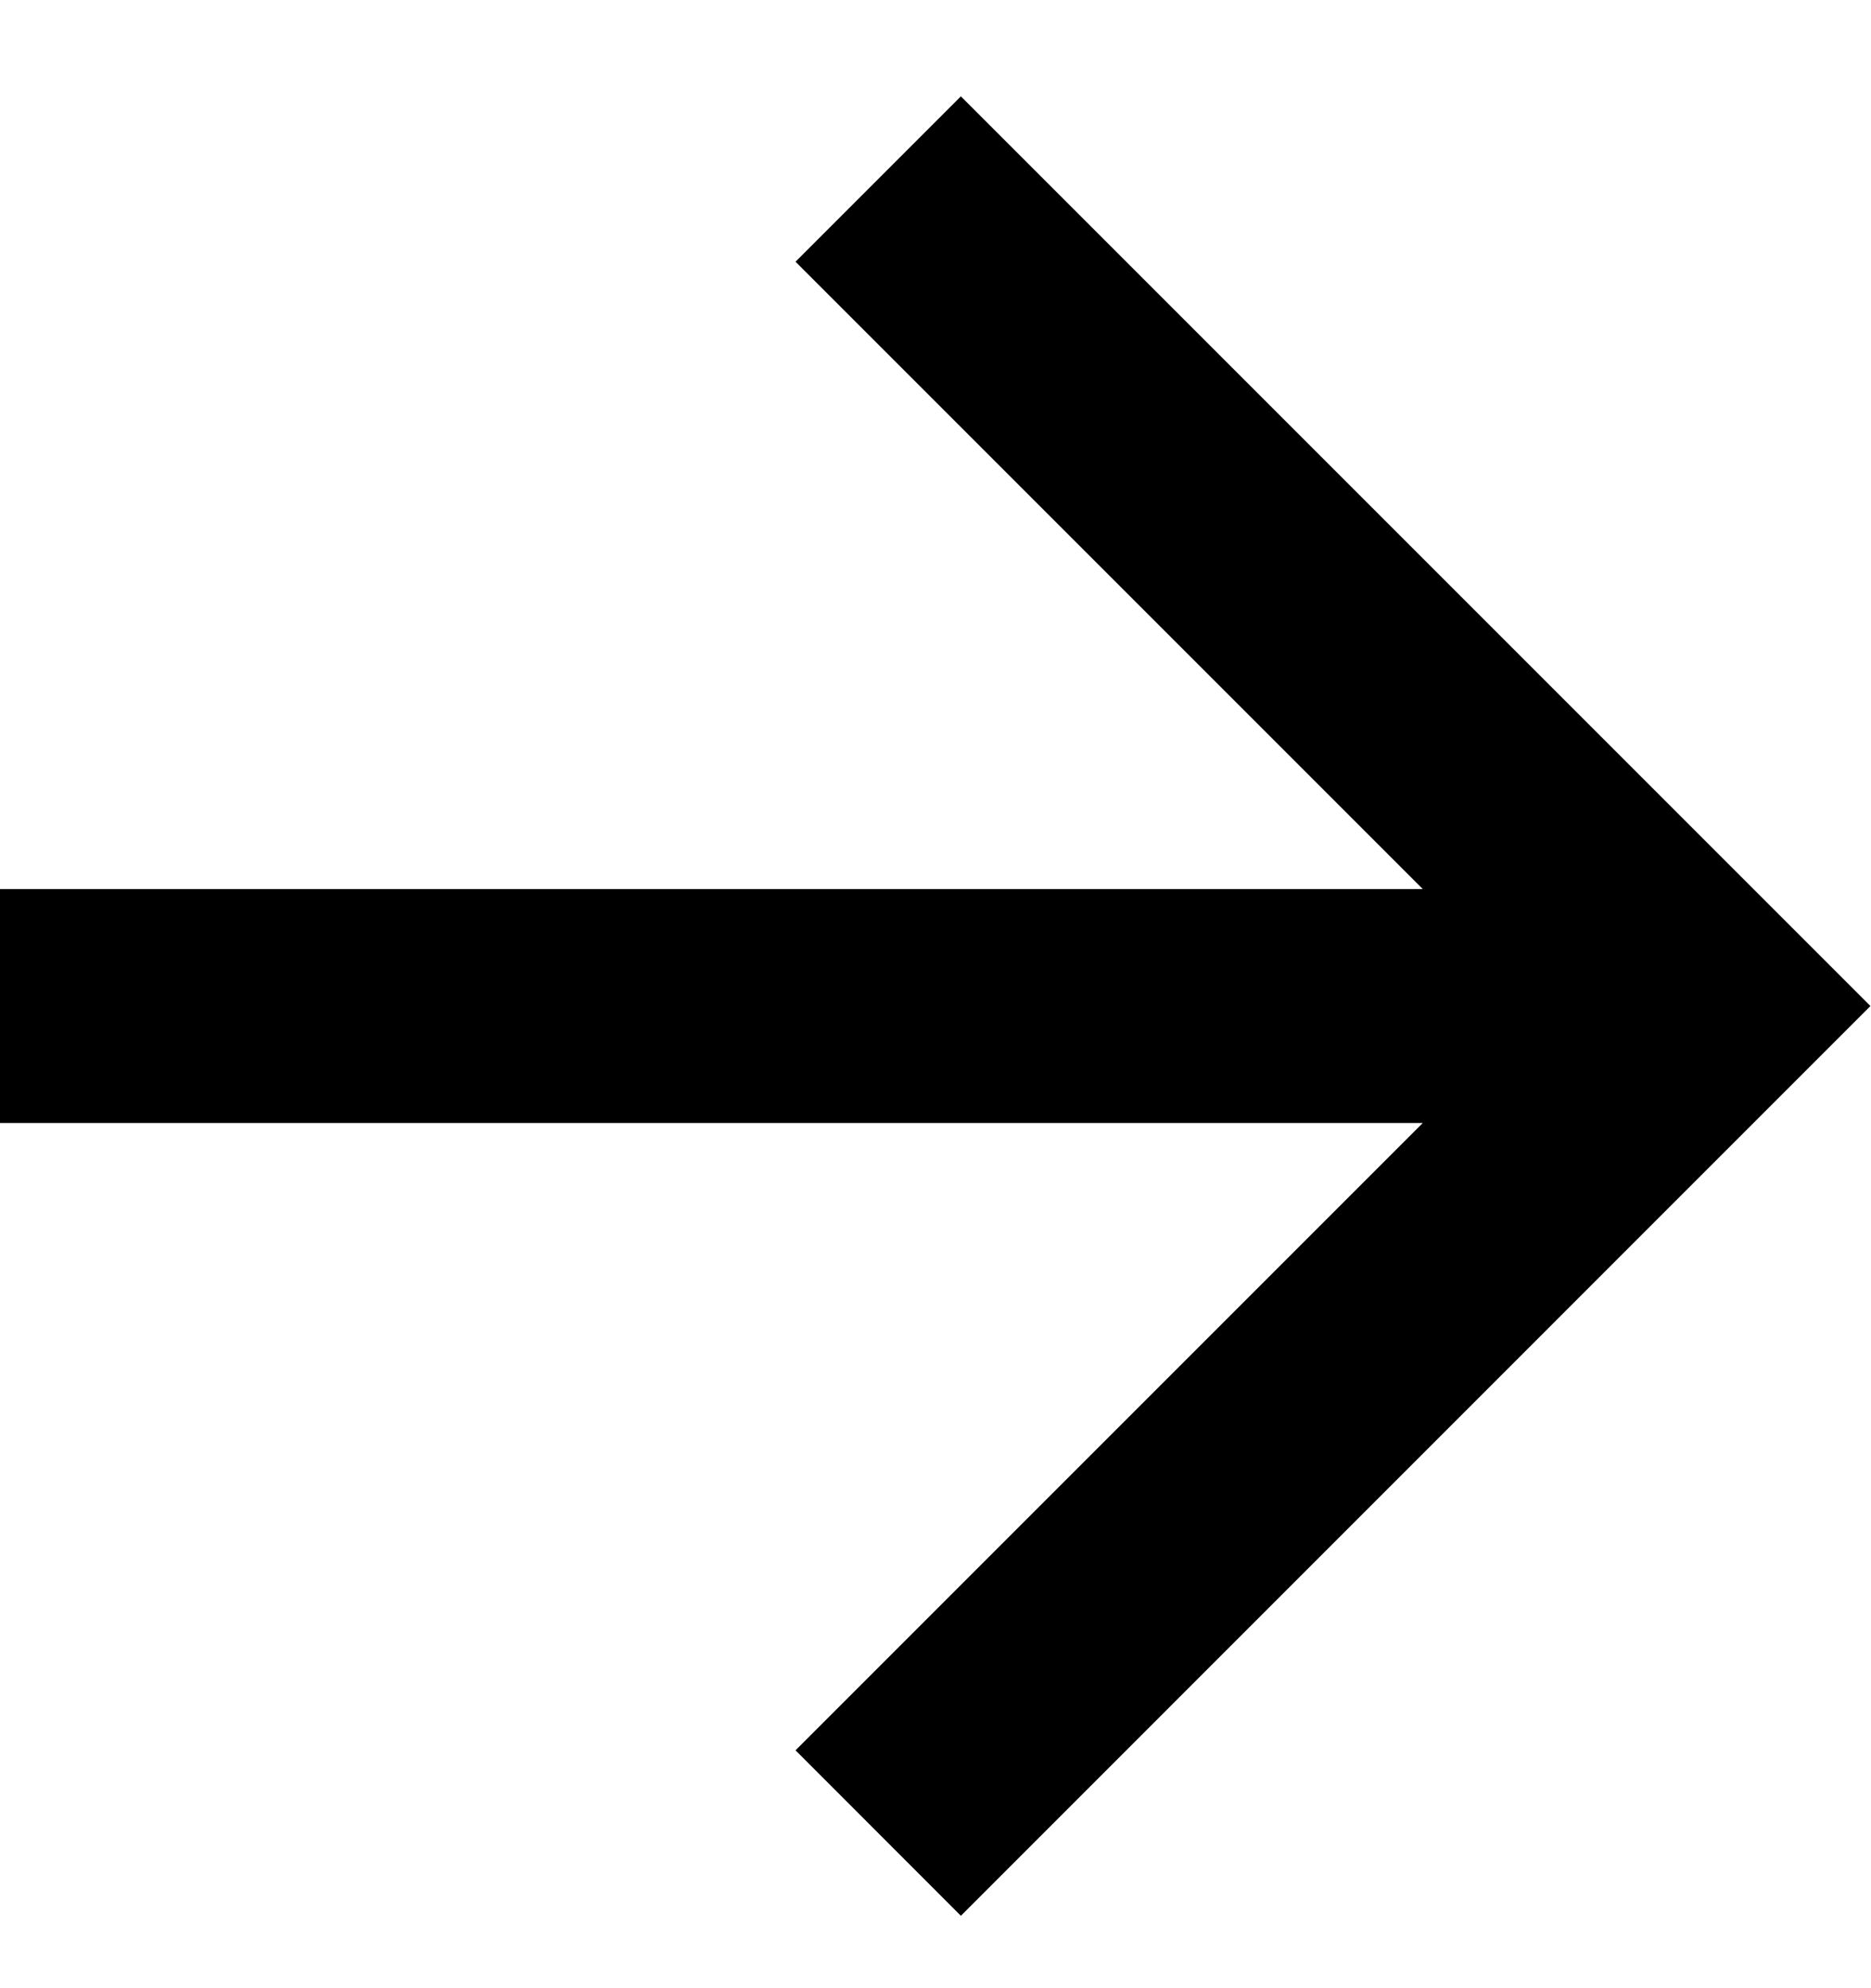 <svg width="16" height="17" viewBox="0 0 16 17" fill="none" xmlns="http://www.w3.org/2000/svg">
<path d="M12.167 7.602L6.803 2.238L8.217 0.824L15.995 8.602L8.217 16.381L6.803 14.966L12.167 9.602H-0.005V7.602H12.167Z" fill="black"/>
</svg>
